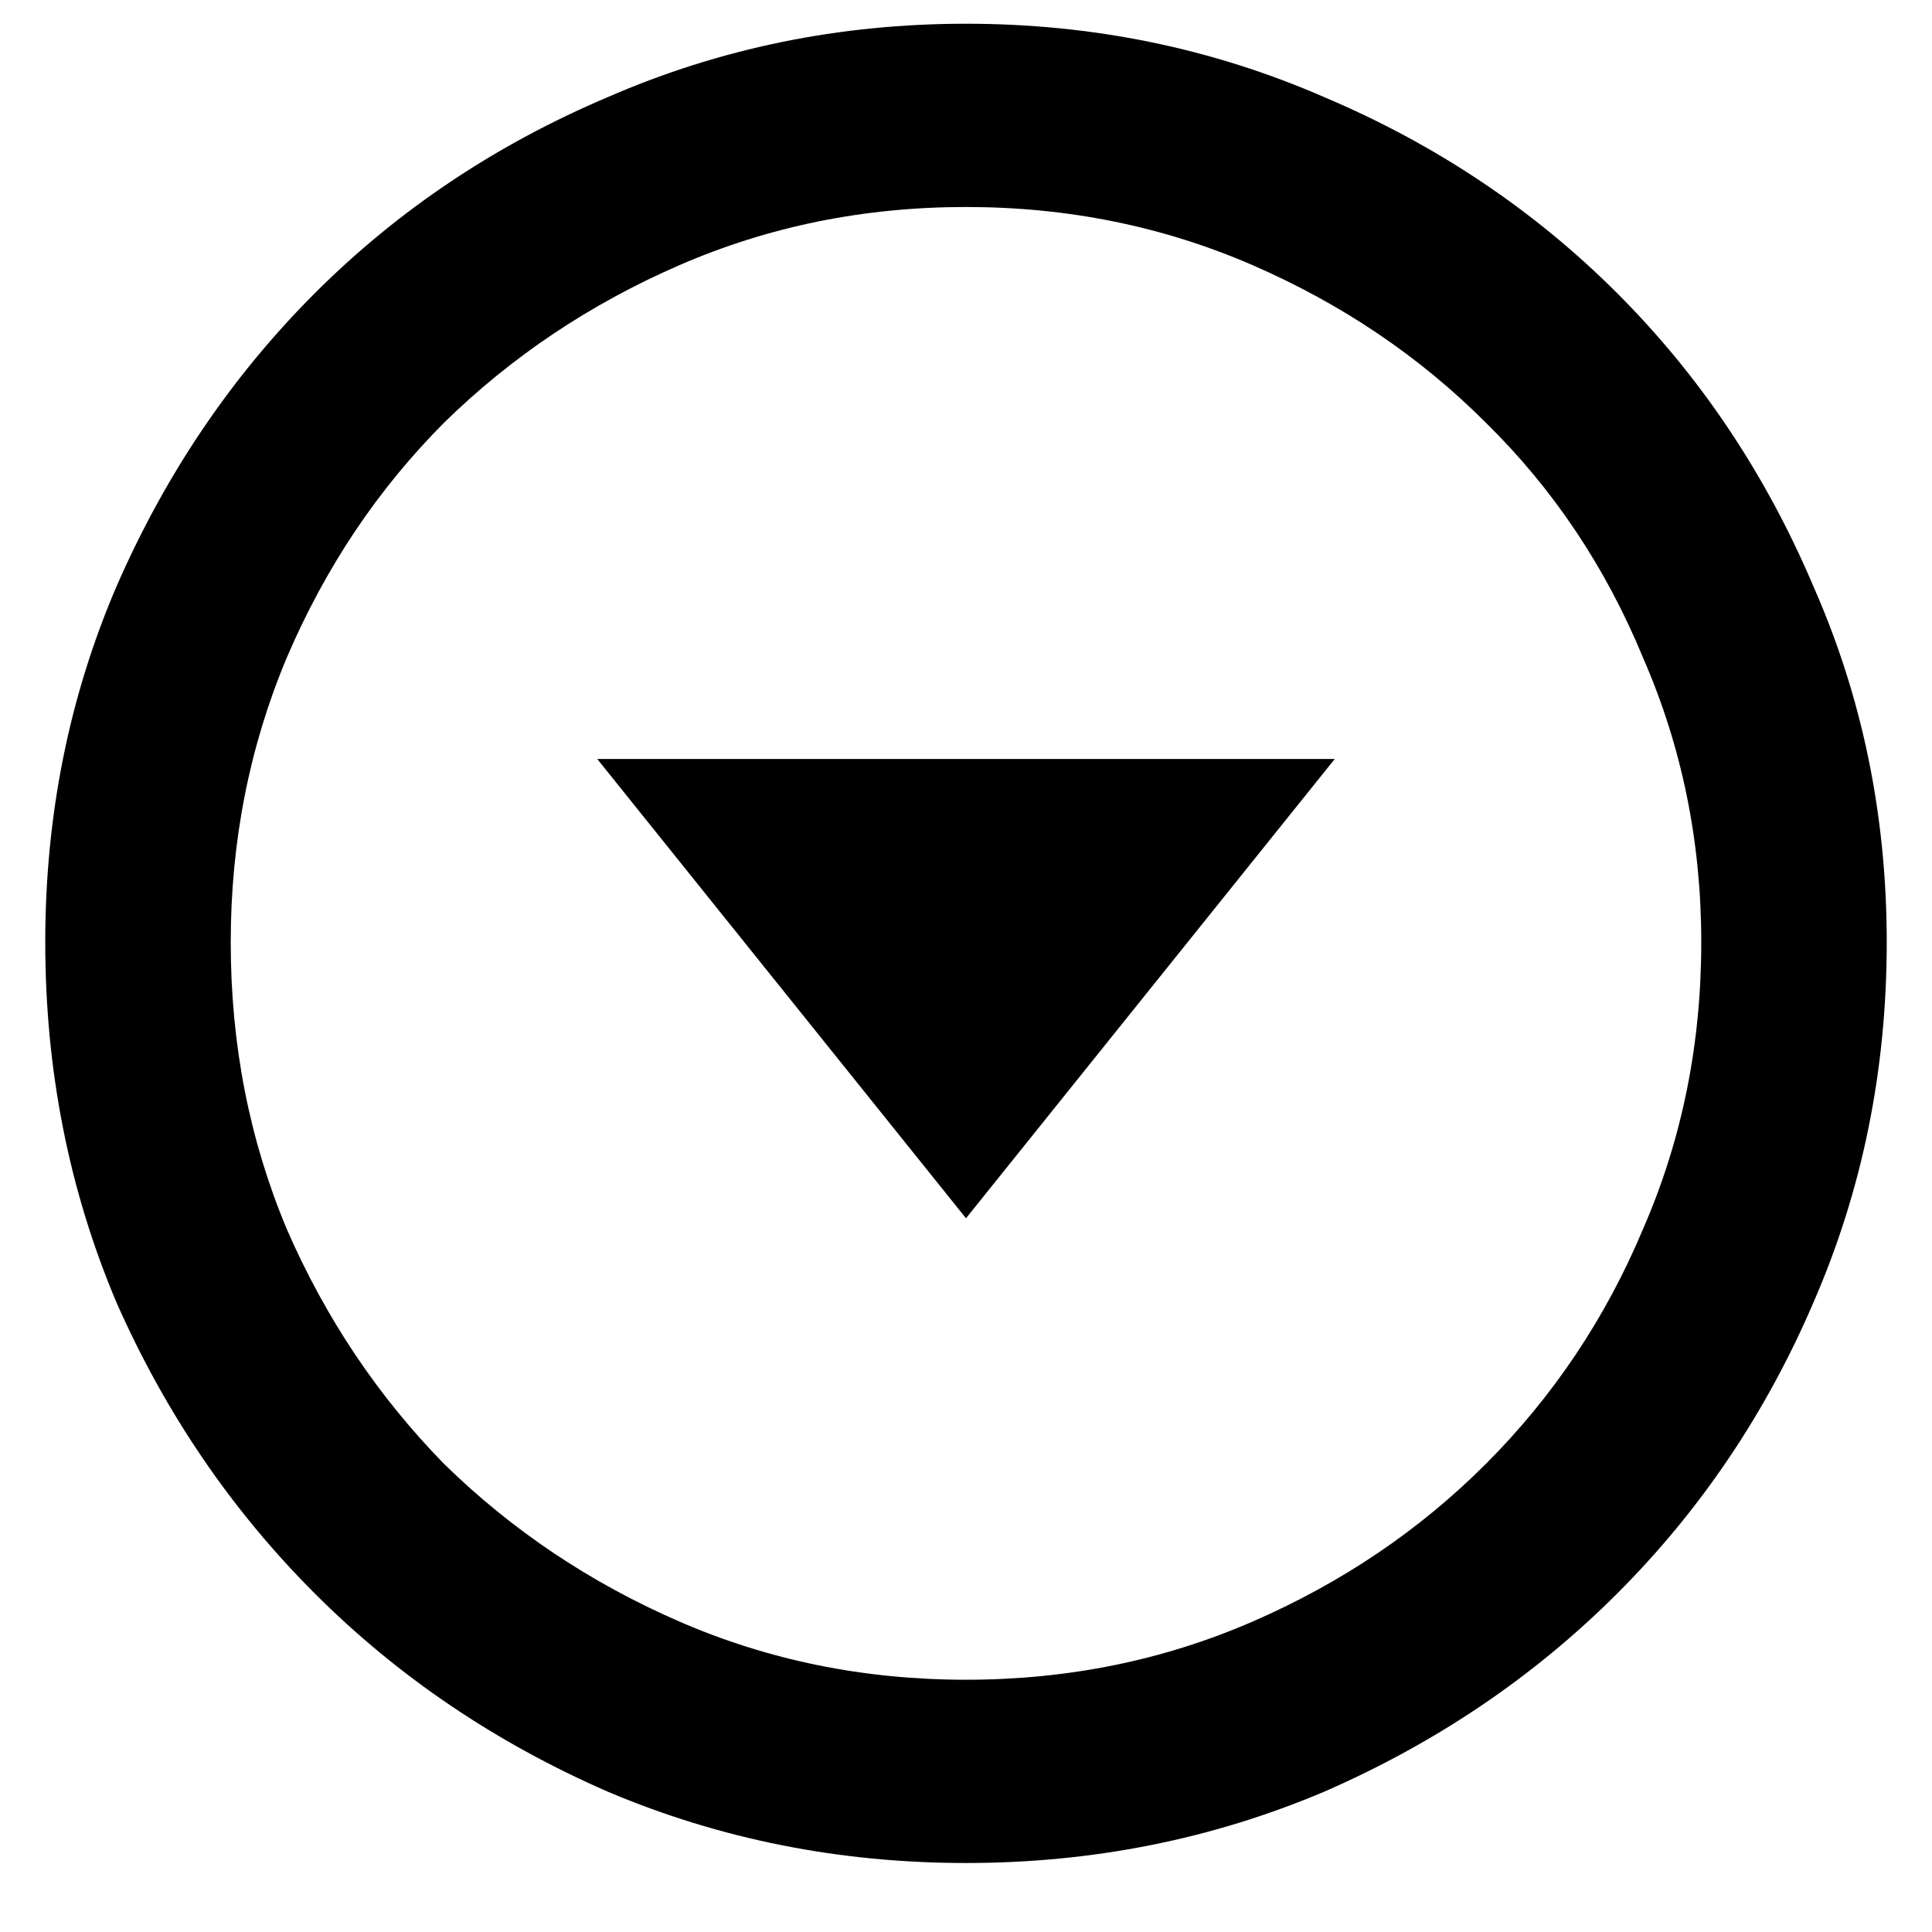 <svg width="14" height="14" viewBox="0 0 14 14" fill="none" xmlns="http://www.w3.org/2000/svg">
<path d="M9.672 5.5H4.328L7 8.828L9.672 5.5ZM7 1.5C6.26 1.5 5.568 1.641 4.922 1.922C4.276 2.203 3.708 2.583 3.219 3.062C2.74 3.542 2.359 4.109 2.078 4.766C1.807 5.411 1.672 6.099 1.672 6.828C1.672 7.568 1.807 8.26 2.078 8.906C2.359 9.552 2.74 10.12 3.219 10.609C3.708 11.088 4.276 11.469 4.922 11.75C5.568 12.031 6.26 12.172 7 12.172C7.74 12.172 8.432 12.031 9.078 11.75C9.724 11.469 10.287 11.088 10.766 10.609C11.255 10.12 11.635 9.552 11.906 8.906C12.188 8.26 12.328 7.568 12.328 6.828C12.328 6.099 12.188 5.411 11.906 4.766C11.635 4.109 11.255 3.542 10.766 3.062C10.287 2.583 9.724 2.203 9.078 1.922C8.432 1.641 7.74 1.5 7 1.5ZM7 0.172C7.917 0.172 8.781 0.349 9.594 0.703C10.406 1.047 11.115 1.521 11.719 2.125C12.323 2.729 12.797 3.438 13.141 4.25C13.495 5.052 13.672 5.911 13.672 6.828C13.672 7.755 13.495 8.625 13.141 9.438C12.797 10.24 12.323 10.943 11.719 11.547C11.115 12.151 10.406 12.63 9.594 12.984C8.781 13.328 7.917 13.5 7 13.5C6.083 13.5 5.219 13.328 4.406 12.984C3.594 12.63 2.885 12.151 2.281 11.547C1.677 10.943 1.198 10.24 0.844 9.438C0.5 8.625 0.328 7.755 0.328 6.828C0.328 5.911 0.5 5.052 0.844 4.25C1.198 3.438 1.677 2.729 2.281 2.125C2.885 1.521 3.594 1.047 4.406 0.703C5.219 0.349 6.083 0.172 7 0.172Z" fill="black"/>
</svg>
